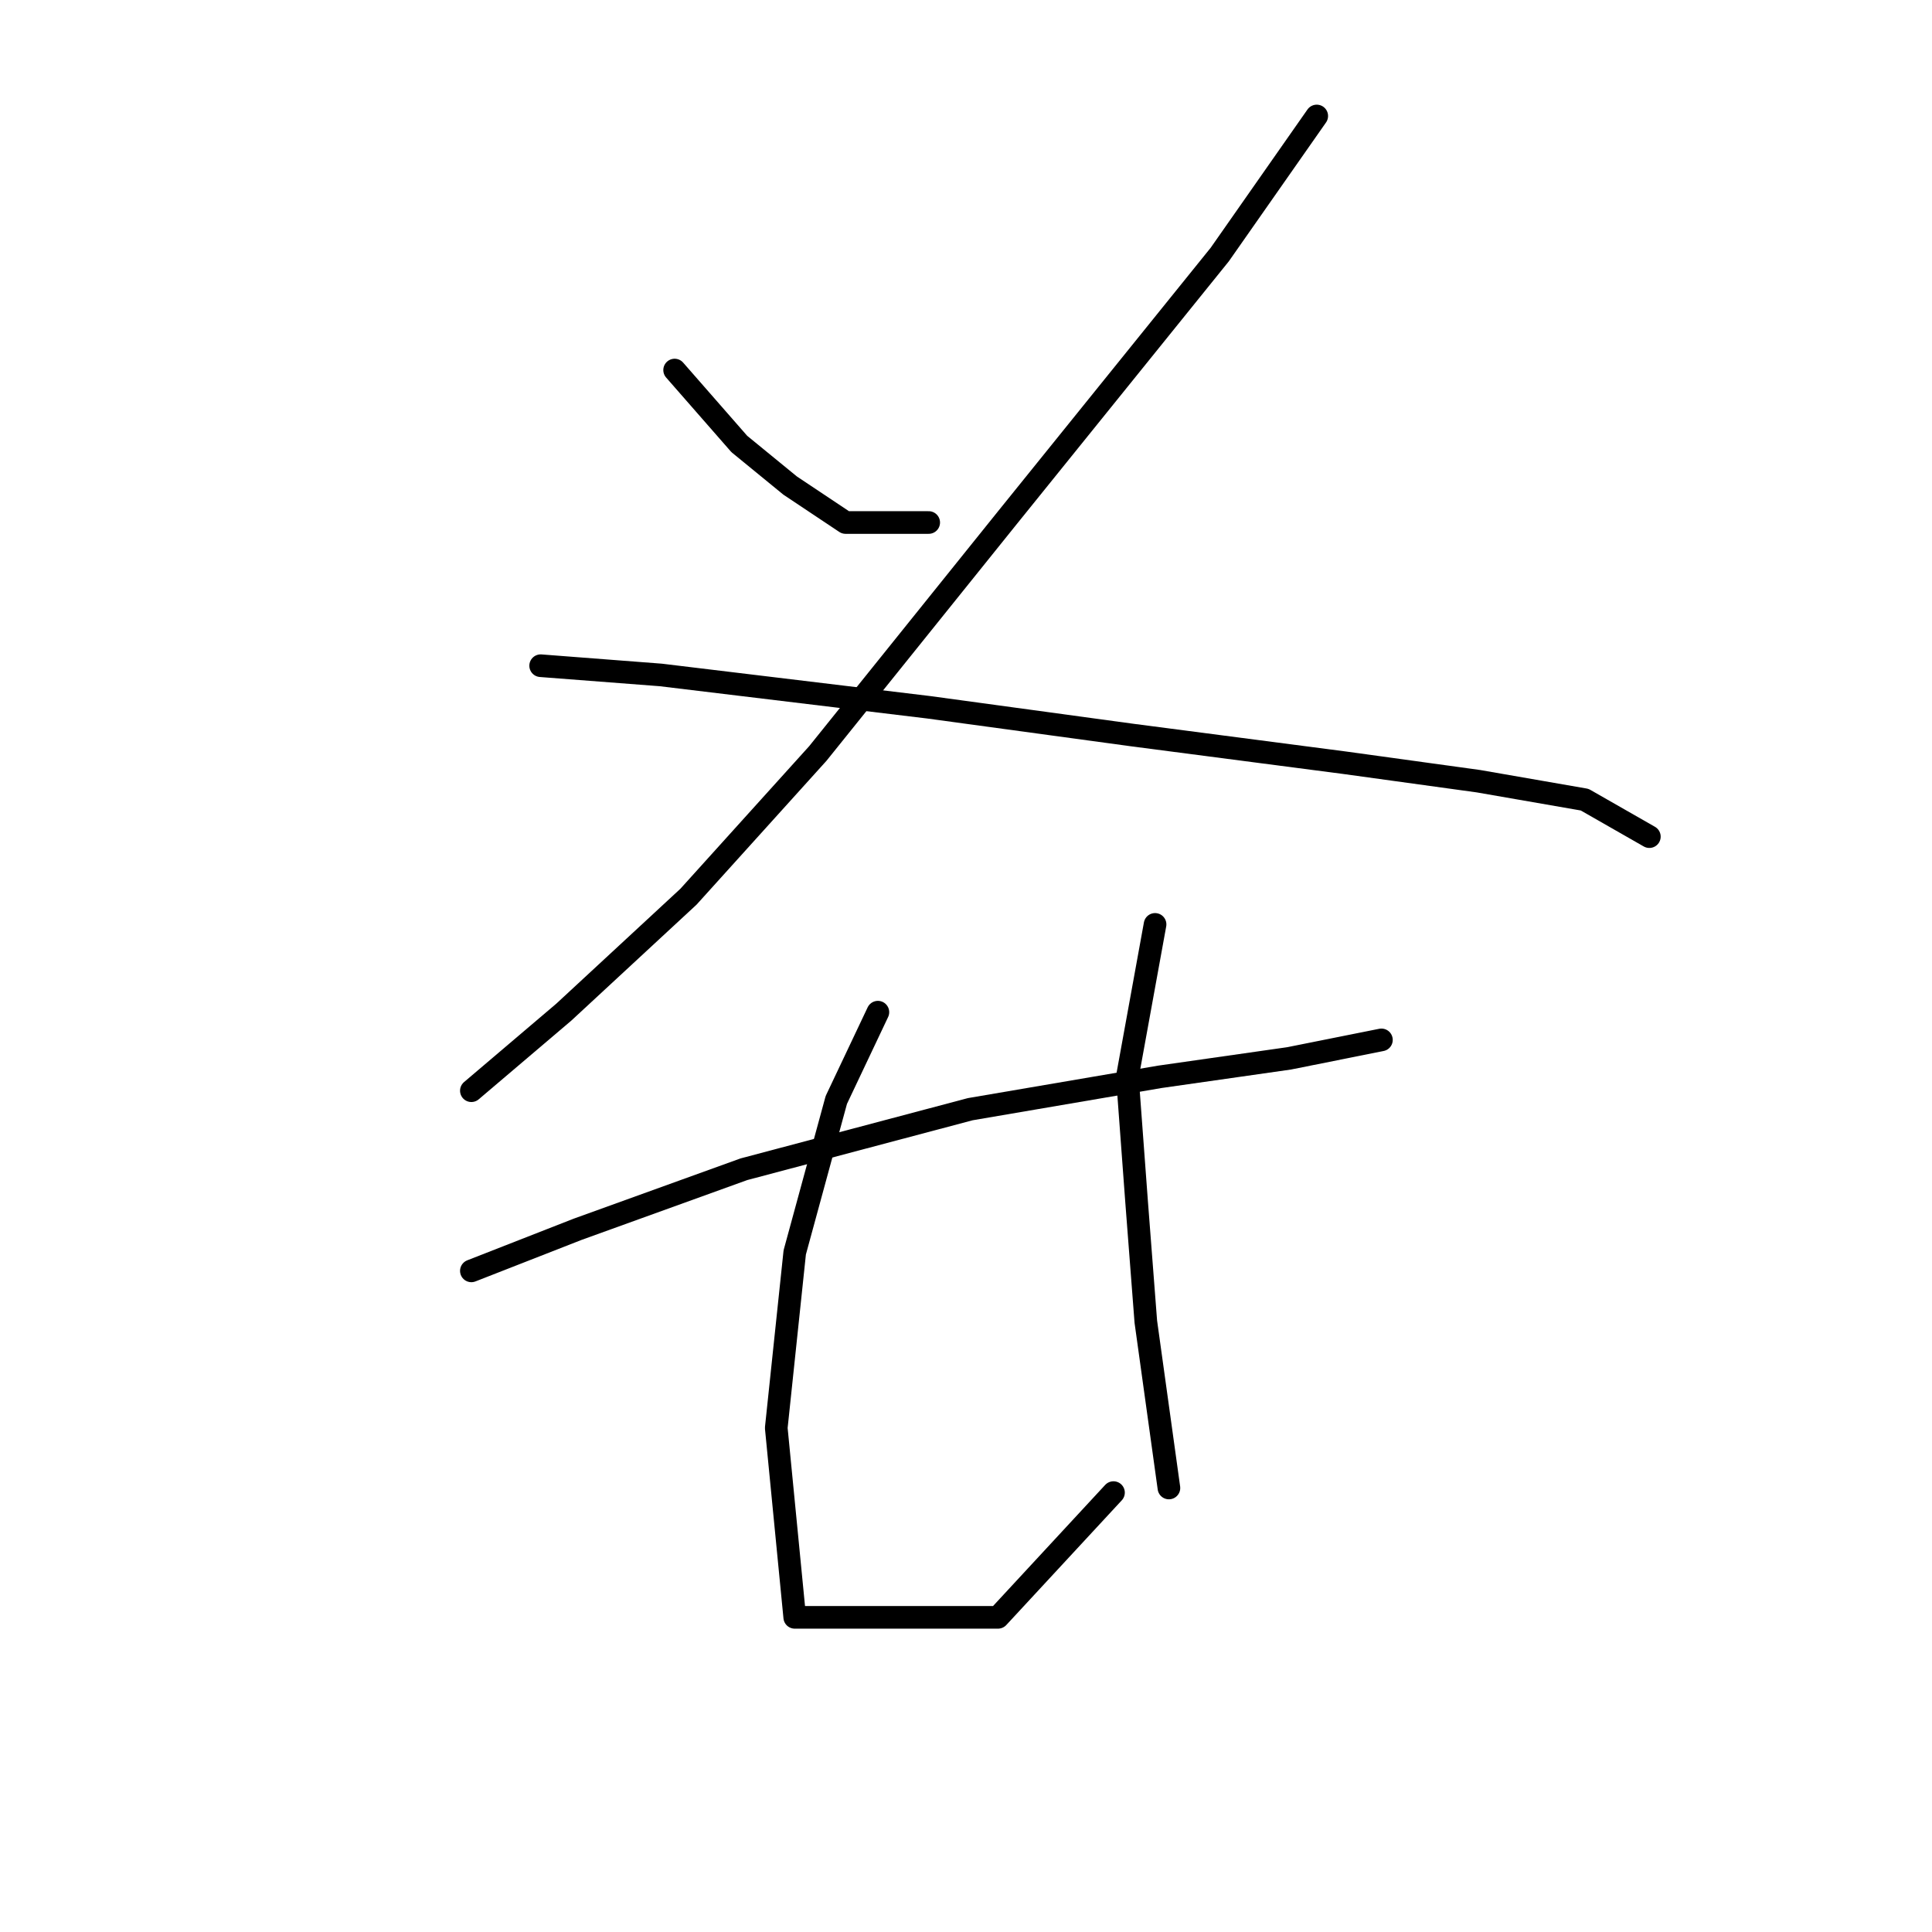 <?xml version="1.0" standalone="no"?>
    <svg width="256" height="256" xmlns="http://www.w3.org/2000/svg" version="1.1">
    <polyline stroke="black" stroke-width="3" stroke-linecap="round" fill="transparent" stroke-linejoin="round" points="89.392 49.035 97.961 58.829 104.695 64.338 112.04 69.235 123.058 69.235 123.058 69.235 " />
        <polyline stroke="black" stroke-width="3" stroke-linecap="round" fill="transparent" stroke-linejoin="round" points="174.475 15.369 161.621 33.732 133.464 68.622 108.367 99.84 91.228 118.816 74.701 134.119 62.459 144.524 62.459 144.524 " />
        <polyline stroke="black" stroke-width="3" stroke-linecap="round" fill="transparent" stroke-linejoin="round" points="71.64 88.21 87.555 89.434 123.058 93.719 149.991 97.392 178.148 101.064 195.899 103.513 209.978 105.961 218.548 110.858 218.548 110.858 " />
        <polyline stroke="black" stroke-width="3" stroke-linecap="round" fill="transparent" stroke-linejoin="round" points="62.459 168.397 76.537 162.888 98.573 154.93 128.567 146.973 153.664 142.688 170.803 140.24 183.045 137.791 183.045 137.791 " />
        <polyline stroke="black" stroke-width="3" stroke-linecap="round" fill="transparent" stroke-linejoin="round" points="116.325 134.119 110.816 145.749 105.307 165.948 102.858 189.209 105.307 214.305 132.24 214.305 147.543 197.778 147.543 197.778 " />
        <polyline stroke="black" stroke-width="3" stroke-linecap="round" fill="transparent" stroke-linejoin="round" points="153.052 122.488 149.379 142.688 150.603 159.215 151.827 175.13 154.888 197.166 154.888 197.166 " />
        </svg>